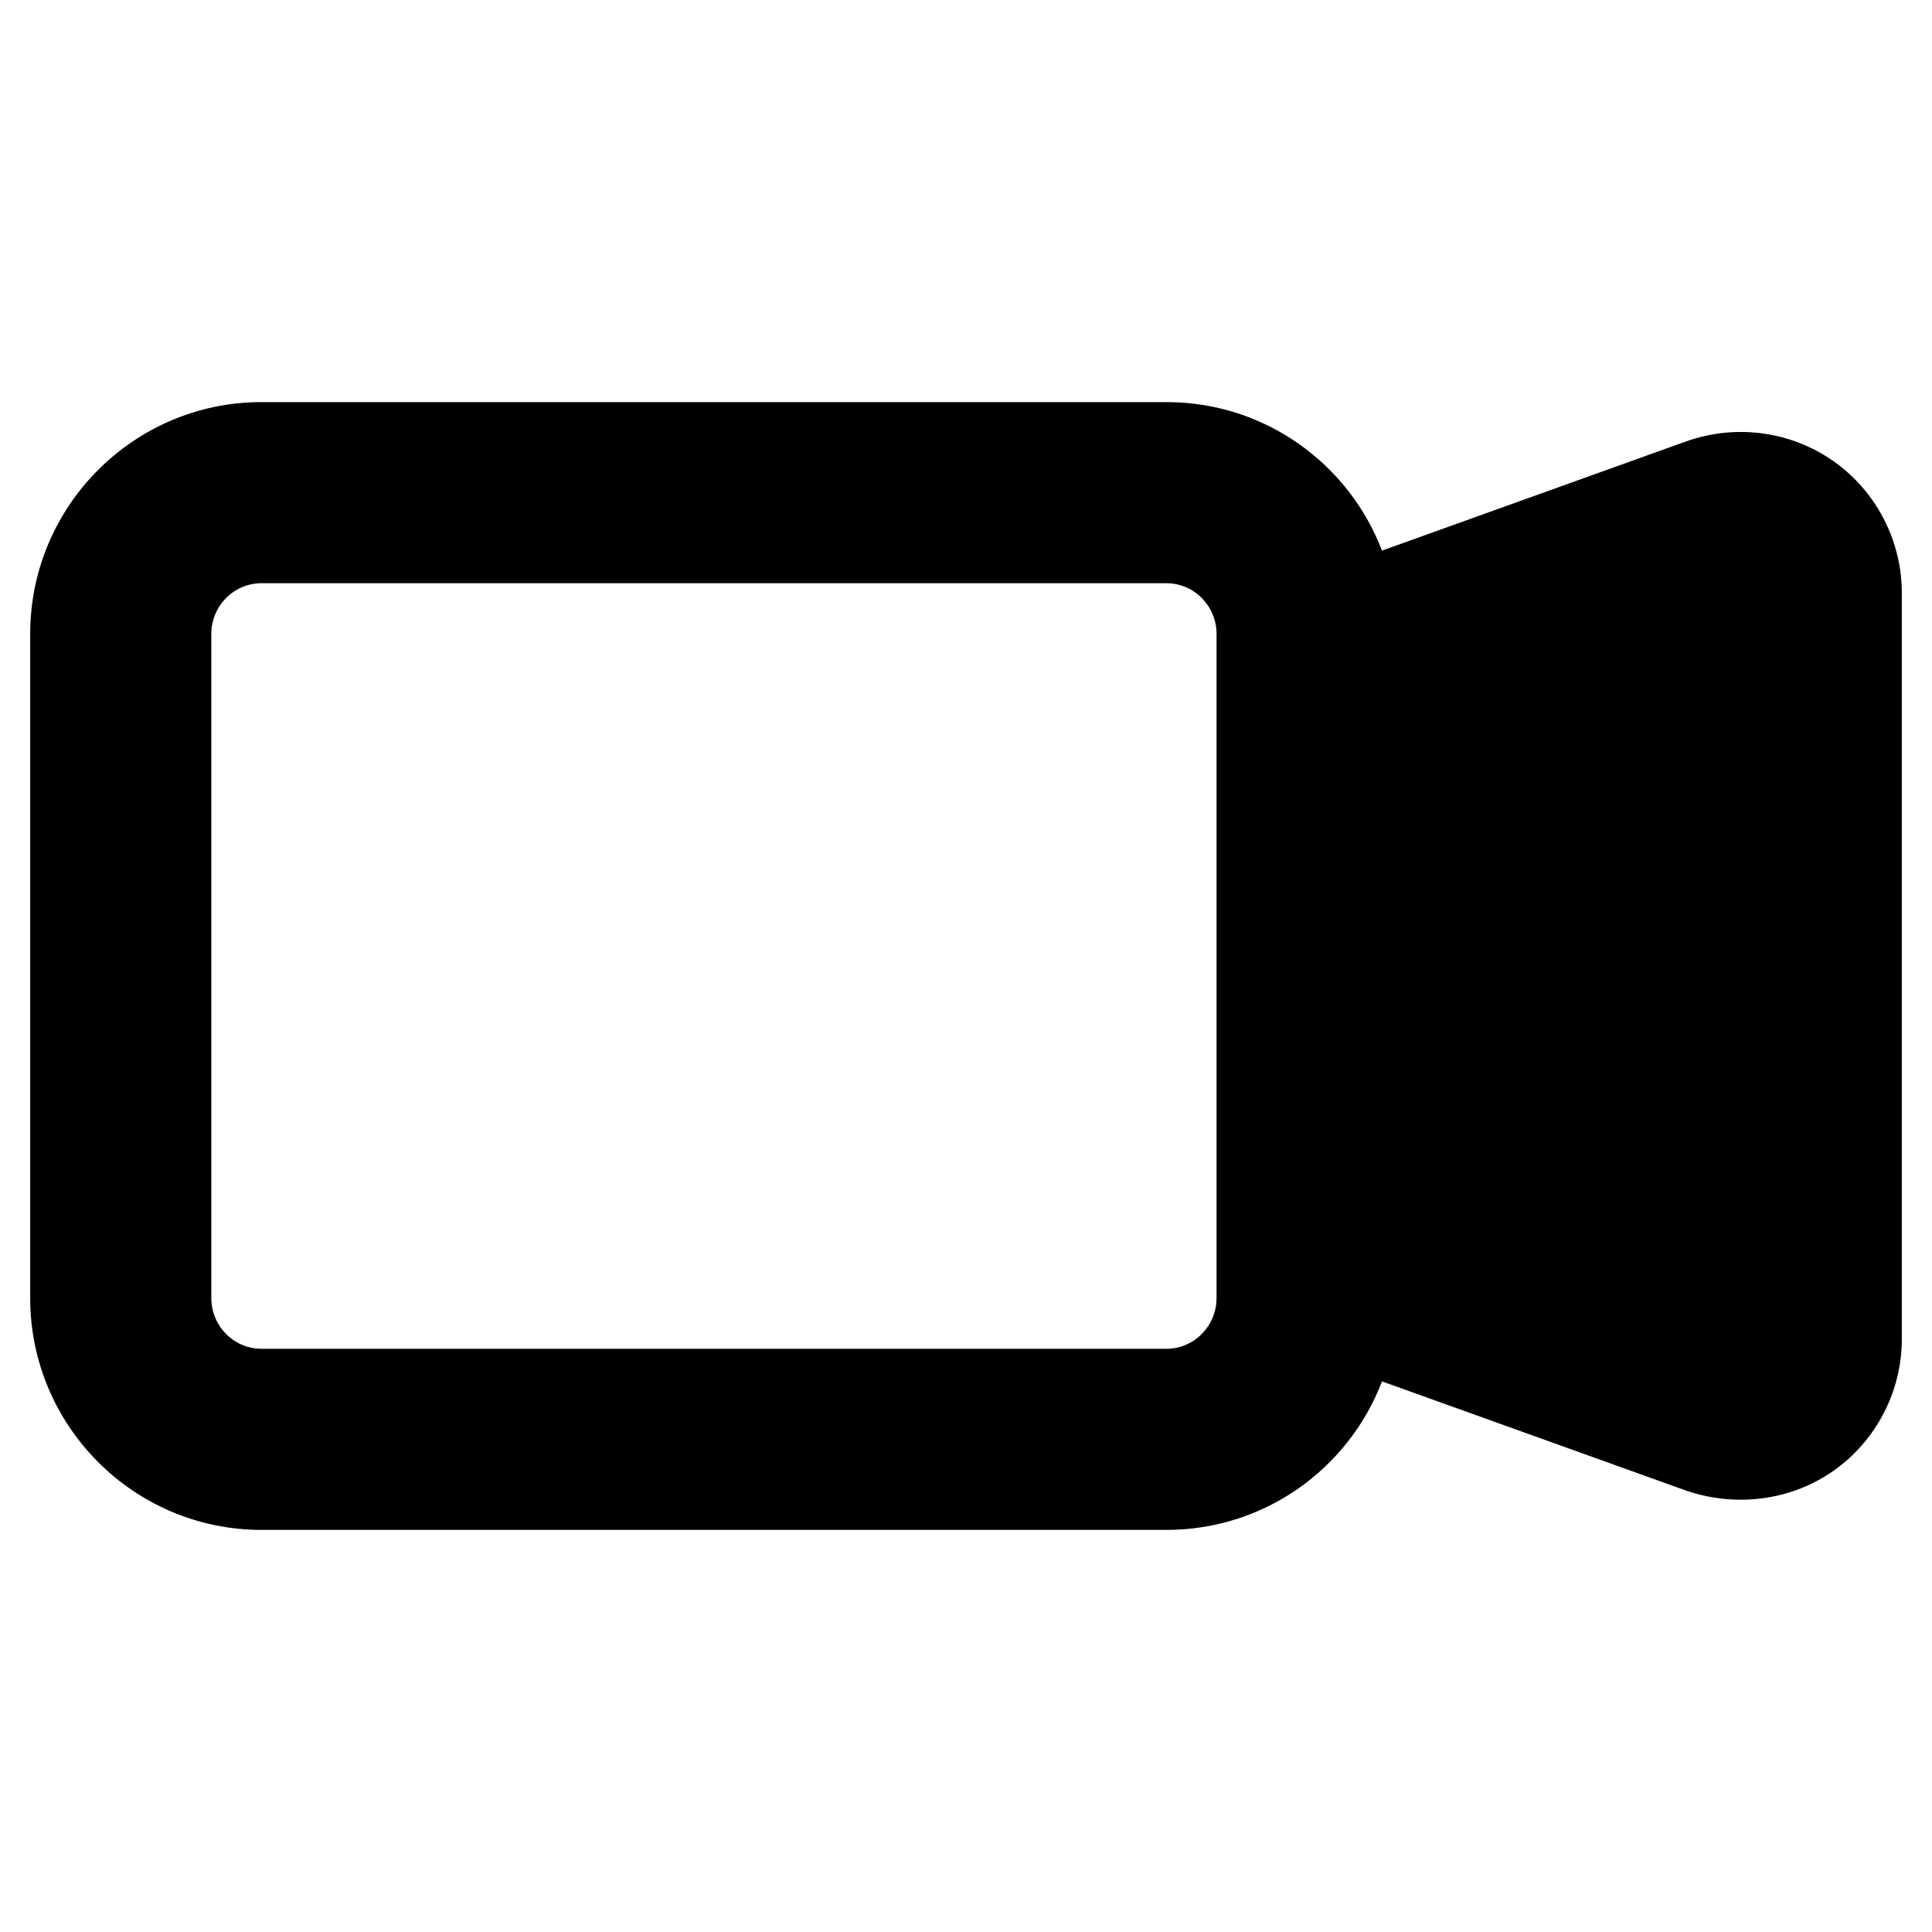 <svg xmlns="http://www.w3.org/2000/svg" enable-background="new 0 0 32 32" viewBox="0 0 32 32"><path d="M30.37,7.64c-0.71-0.5-1.62-0.62-2.44-0.33l-5.04,1.81c-0.55-1.44-1.94-2.46-3.57-2.46H4.33C2.22,6.66,0.5,8.38,0.5,10.5v11c0,2.12,1.72,3.84,3.83,3.84h14.99c1.63,0,3.02-1.02,3.57-2.46l5.04,1.81c0.29,0.1,0.6,0.15,0.9,0.15c0.55,0,1.08-0.16,1.54-0.48c0.71-0.5,1.13-1.32,1.13-2.18V9.82C31.5,8.96,31.08,8.14,30.37,7.64z M20.15,21.5c0,0.46-0.37,0.84-0.83,0.84H4.33C3.87,22.34,3.5,21.96,3.5,21.5v-11c0-0.46,0.37-0.84,0.83-0.84h14.99c0.46,0,0.83,0.38,0.83,0.84V21.5z"/></svg>
